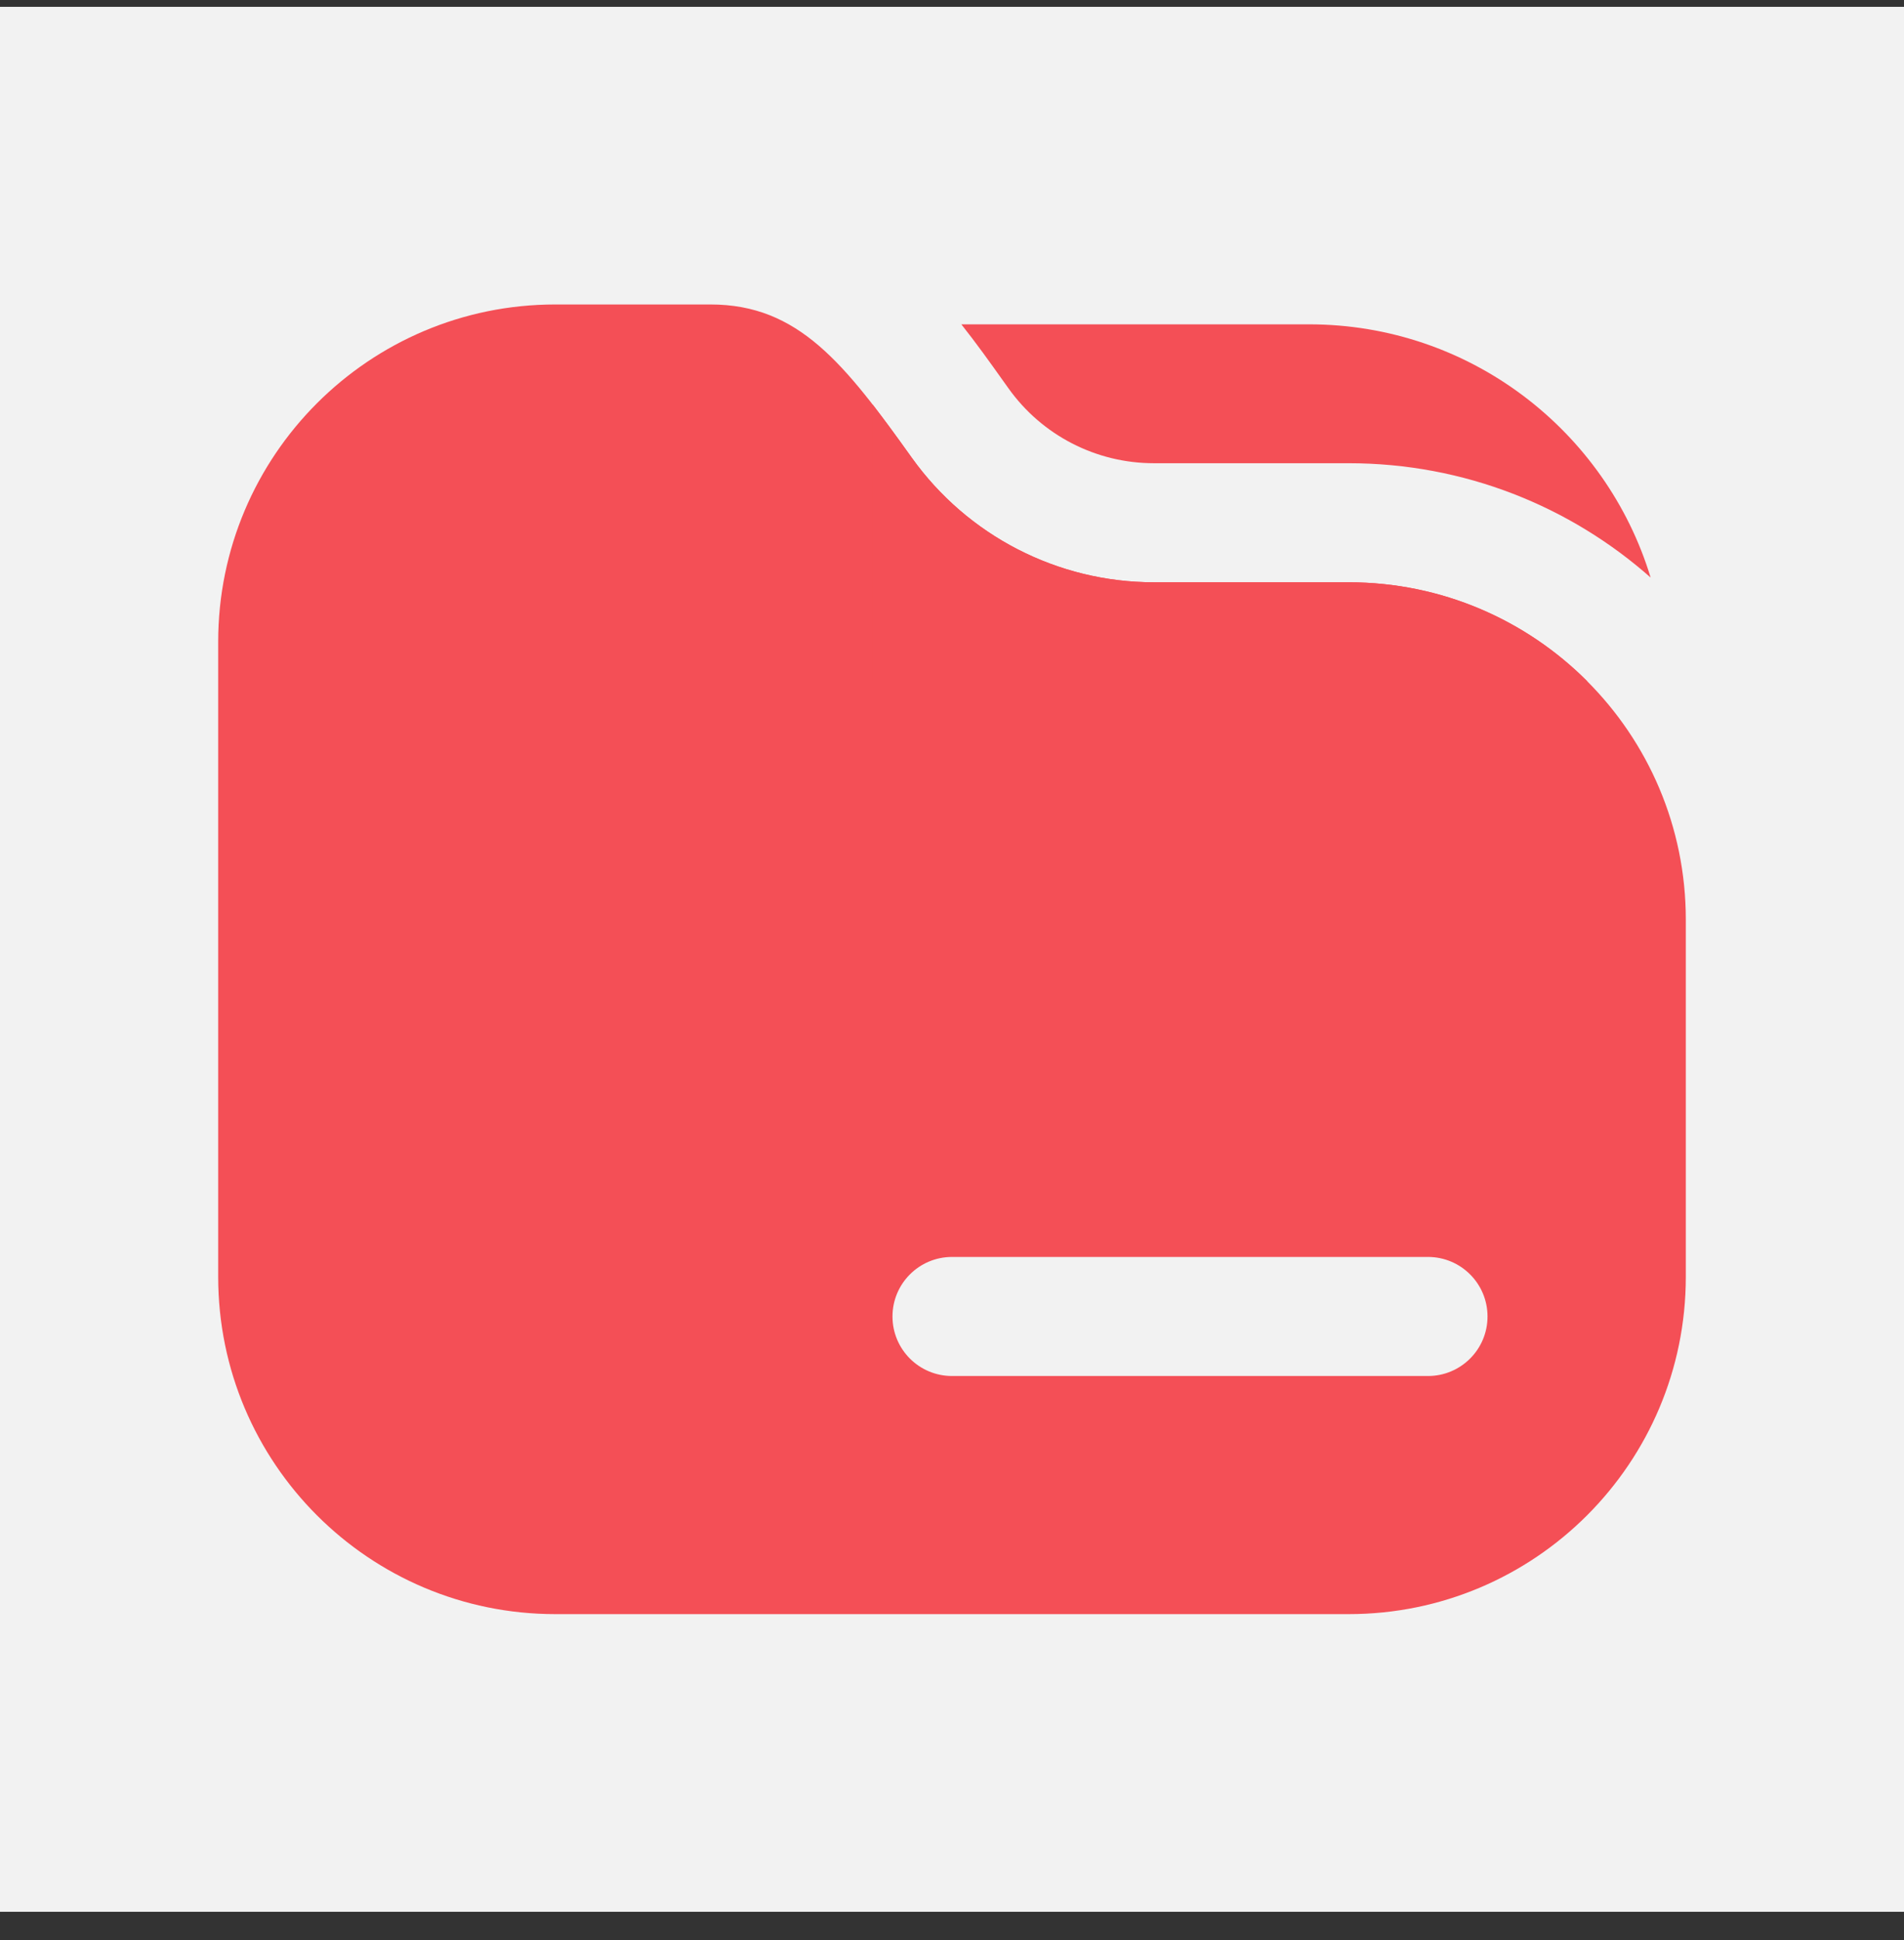 <svg width="54" height="55" viewBox="0 0 54 55" fill="none" xmlns="http://www.w3.org/2000/svg">
    <rect x="0" y="0" width="54" height="55" fill="#333333" stroke="none"/>
    <rect width="54" height="54" transform="translate(0 0.194)" fill="#F2F2F2"/>
    <path fill-rule="evenodd" clip-rule="evenodd" d="M15.75 8.631C10.469 8.631 6.188 12.913 6.188 18.194V36.194C6.188 41.475 10.469 45.756 15.75 45.756H38.25C43.531 45.756 47.812 41.475 47.812 36.194V26.069C47.812 20.788 43.531 16.506 38.25 16.506H32.724C29.999 16.506 27.442 15.19 25.858 12.973C23.951 10.303 22.645 8.631 20.151 8.631H15.75ZM27 35.631C26.068 35.631 25.312 36.387 25.312 37.319C25.312 38.251 26.068 39.006 27 39.006H40.5C41.432 39.006 42.188 38.251 42.188 37.319C42.188 36.387 41.432 35.631 40.5 35.631H27Z" fill="#F44F56"/>
    <path d="M24.75 11.469V19.319H45.023C43.292 17.581 40.897 16.506 38.25 16.506H32.724C29.999 16.506 27.442 15.19 25.858 12.973C25.468 12.428 25.104 11.925 24.75 11.469Z" fill="#F44F56"/>
    <path d="M27.265 9.194C27.697 9.739 28.088 10.287 28.453 10.8L28.604 11.011C29.554 12.342 31.089 13.131 32.724 13.131H38.25C41.534 13.131 44.533 14.355 46.814 16.372C45.552 12.217 41.692 9.194 37.125 9.194H27.265Z" fill="#F44F56"/>
</svg>
